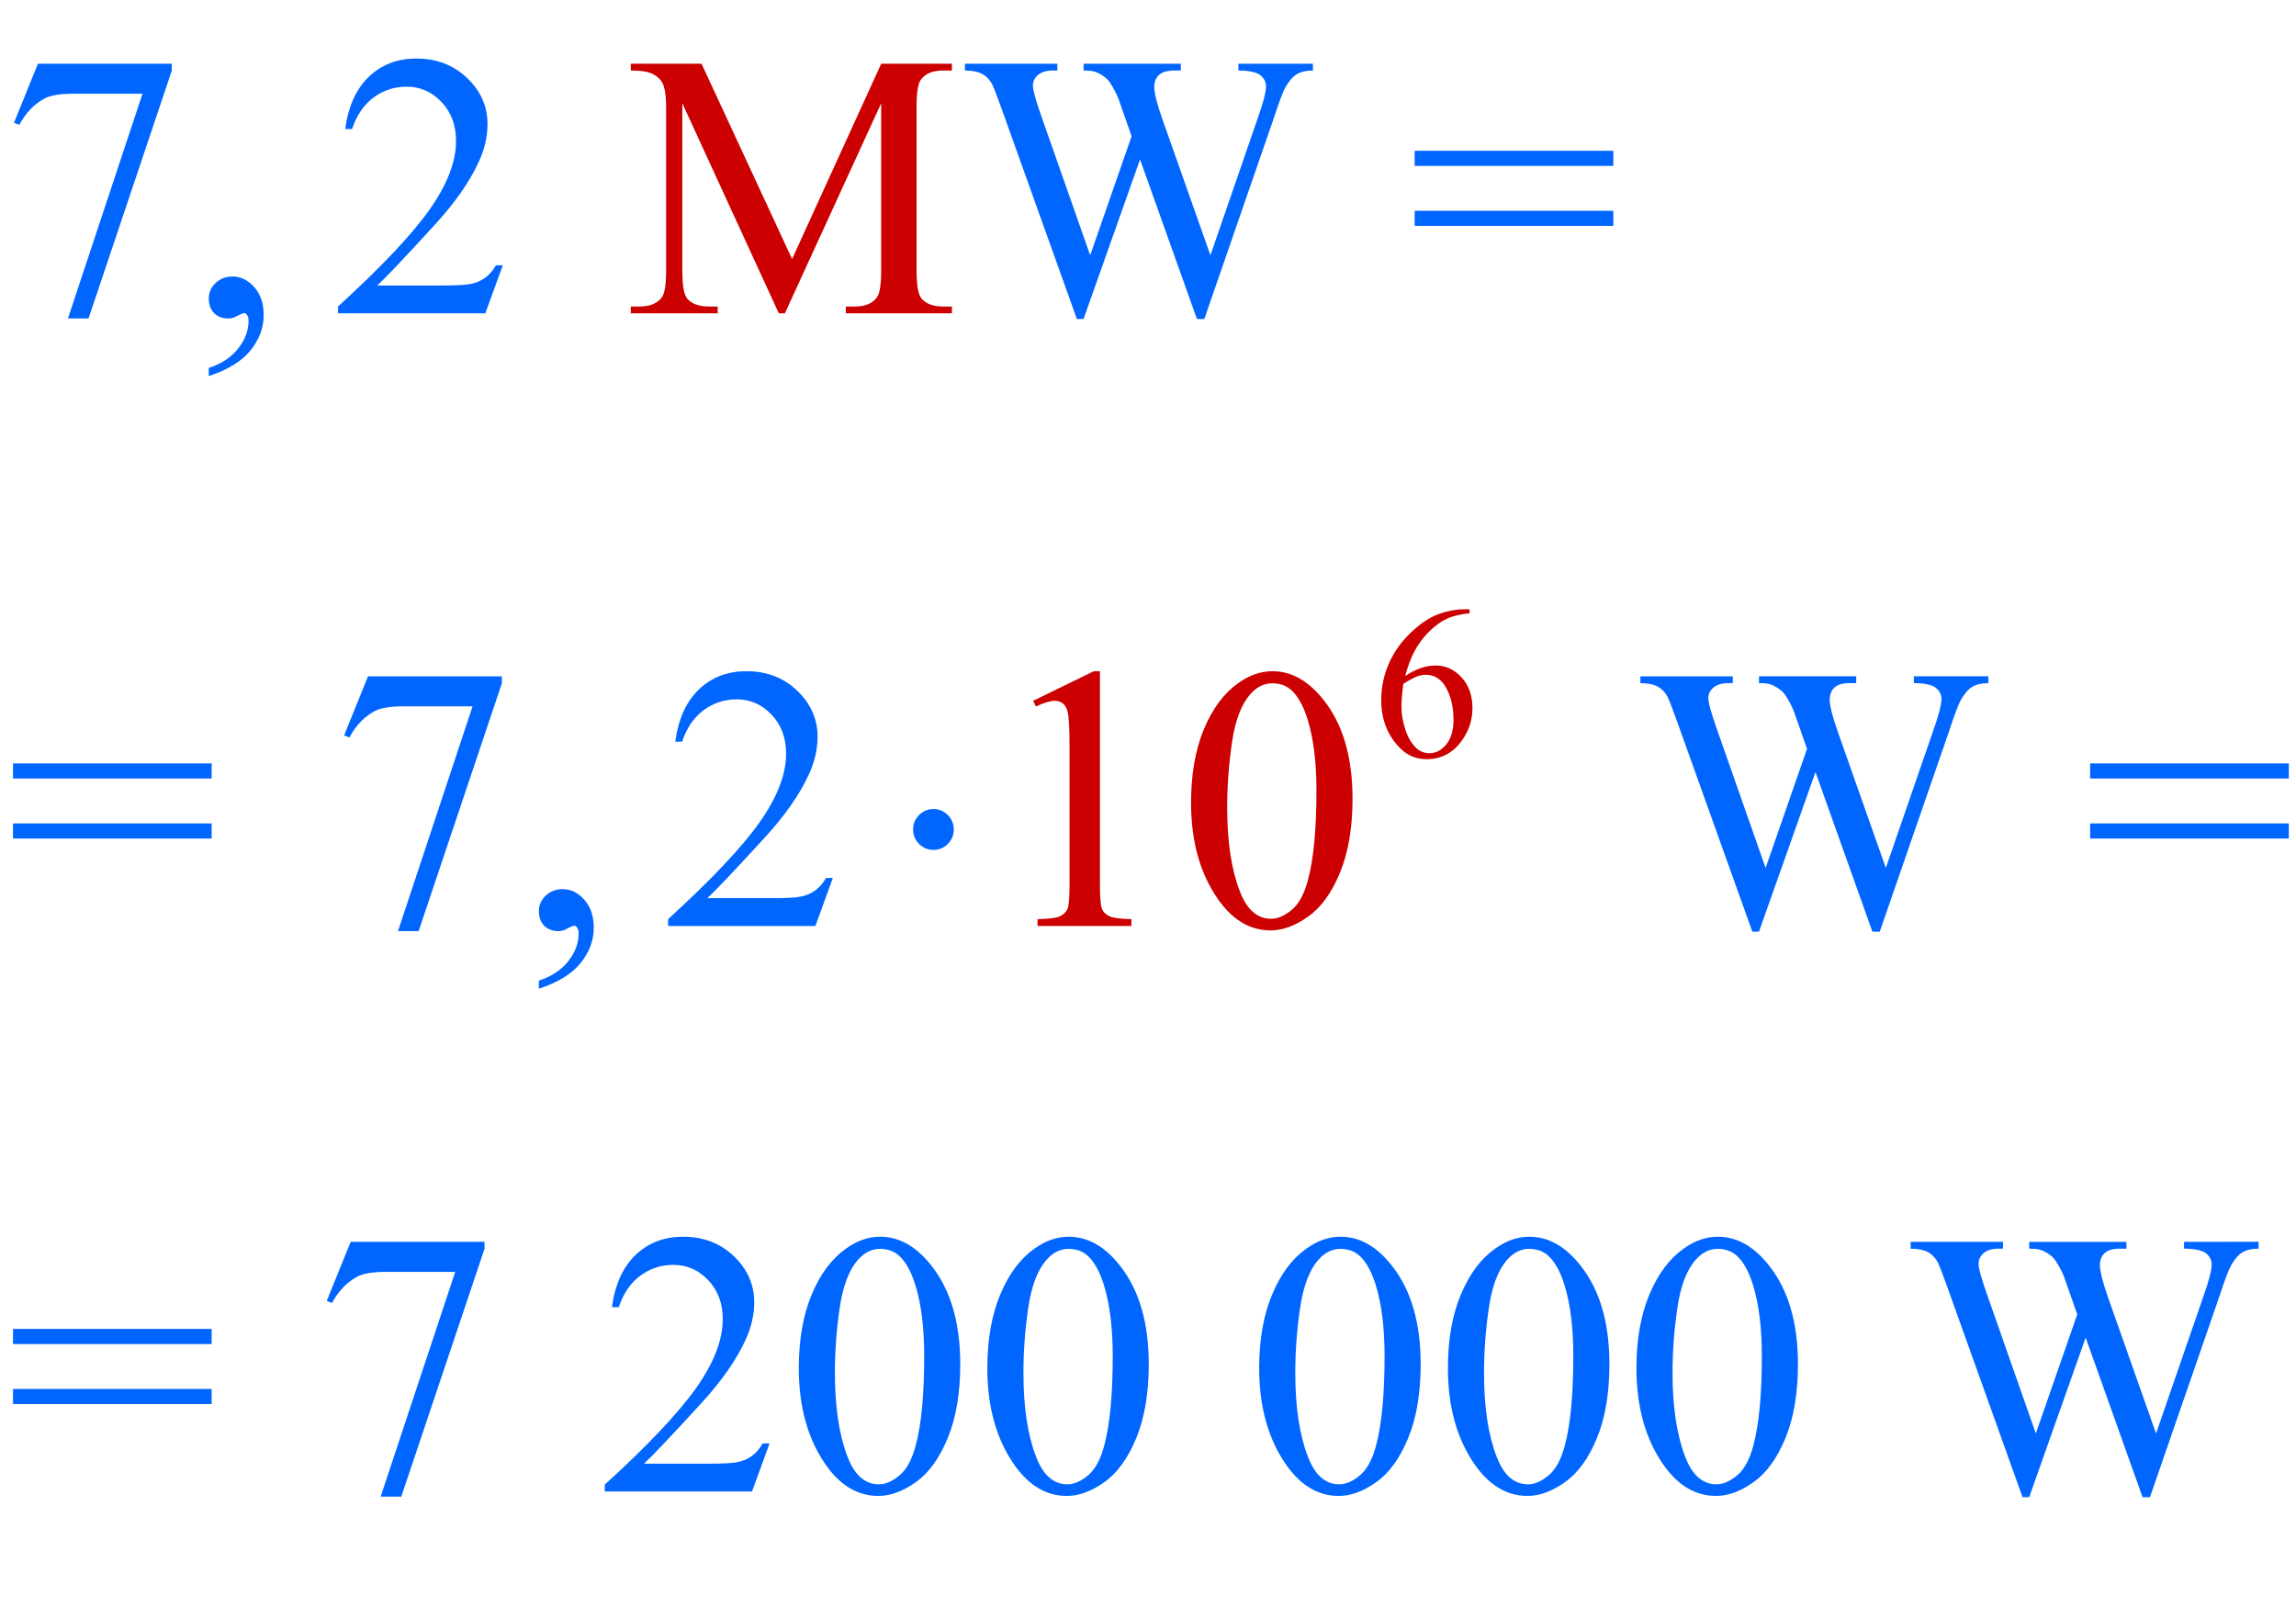 <?xml version="1.0" encoding="iso-8859-1"?>
<!-- Generator: Adobe Illustrator 16.0.0, SVG Export Plug-In . SVG Version: 6.00 Build 0)  -->
<!DOCTYPE svg PUBLIC "-//W3C//DTD SVG 1.1//EN" "http://www.w3.org/Graphics/SVG/1.1/DTD/svg11.dtd">
<svg version="1.1" id="Lager_1" xmlns="http://www.w3.org/2000/svg" xmlns:xlink="http://www.w3.org/1999/xlink" x="0px" y="0px"
	 width="76.115px" height="53.284px" viewBox="0 0 76.115 53.284" style="enable-background:new 0 0 76.115 53.284;"
	 xml:space="preserve">
<g>
	<g>
		<path style="fill:#CC0000;" d="M48.718,20.202v0.131c-0.311,0.03-0.564,0.092-0.761,0.185c-0.196,0.093-0.391,0.235-0.582,0.425
			s-0.351,0.403-0.477,0.637c-0.126,0.234-0.23,0.513-0.315,0.834c0.339-0.232,0.679-0.349,1.02-0.349
			c0.327,0,0.61,0.132,0.851,0.395c0.24,0.264,0.36,0.603,0.36,1.017c0,0.4-0.122,0.764-0.364,1.094c-0.291,0.4-0.677,0.6-1.157,0.6
			c-0.327,0-0.604-0.108-0.833-0.324c-0.446-0.421-0.67-0.967-0.67-1.638c0-0.428,0.086-0.835,0.258-1.221s0.417-0.728,0.735-1.027
			s0.624-0.5,0.916-0.604c0.291-0.104,0.563-0.155,0.814-0.155H48.718z M46.523,22.672c-0.043,0.317-0.064,0.574-0.064,0.769
			c0,0.226,0.042,0.471,0.126,0.736c0.083,0.265,0.207,0.475,0.372,0.63c0.12,0.111,0.266,0.166,0.438,0.166
			c0.205,0,0.388-0.097,0.549-0.29s0.241-0.468,0.241-0.826c0-0.402-0.08-0.75-0.239-1.044c-0.16-0.294-0.388-0.441-0.682-0.441
			c-0.089,0-0.185,0.019-0.287,0.056C46.874,22.466,46.723,22.547,46.523,22.672z"/>
	</g>
	<g>
		<path style="fill:#0066FF;" d="M1.257,2.112h4.437v0.232l-2.759,8.215H2.252l2.472-7.452H2.447c-0.459,0-0.787,0.055-0.982,0.165
			C1.123,3.458,0.849,3.748,0.641,4.138L0.464,4.071L1.257,2.112z"/>
		<path style="fill:#0066FF;" d="M6.921,12.469v-0.269c0.419-0.138,0.744-0.353,0.974-0.644c0.229-0.291,0.345-0.599,0.345-0.925
			c0-0.077-0.018-0.143-0.055-0.195C8.156,10.4,8.128,10.382,8.1,10.382c-0.045,0-0.143,0.041-0.293,0.122
			c-0.073,0.036-0.151,0.055-0.232,0.055c-0.199,0-0.358-0.059-0.476-0.177c-0.118-0.118-0.177-0.281-0.177-0.488
			c0-0.2,0.076-0.371,0.229-0.513c0.152-0.143,0.339-0.214,0.559-0.214c0.269,0,0.507,0.117,0.717,0.351s0.314,0.544,0.314,0.931
			c0,0.419-0.146,0.809-0.437,1.169C8.013,11.978,7.552,12.262,6.921,12.469z"/>
		<path style="fill:#0066FF;" d="M16.669,8.795l-0.58,1.593h-4.883v-0.226c1.437-1.311,2.447-2.381,3.033-3.211
			s0.879-1.589,0.879-2.276c0-0.525-0.161-0.956-0.482-1.294s-0.706-0.507-1.154-0.507c-0.407,0-0.772,0.119-1.095,0.357
			c-0.324,0.238-0.562,0.587-0.717,1.047h-0.226c0.102-0.753,0.363-1.331,0.784-1.733c0.421-0.403,0.947-0.604,1.578-0.604
			c0.671,0,1.232,0.216,1.682,0.647c0.449,0.431,0.674,0.94,0.674,1.526c0,0.419-0.098,0.838-0.293,1.257
			c-0.301,0.659-0.79,1.357-1.465,2.093c-1.013,1.107-1.646,1.774-1.898,2.002h2.161c0.439,0,0.748-0.016,0.924-0.049
			c0.177-0.032,0.337-0.098,0.479-0.198c0.143-0.1,0.267-0.241,0.373-0.424H16.669z"/>
		<path style="fill:#0066FF;" d="M43.525,2.112v0.226c-0.216,0-0.391,0.039-0.524,0.116c-0.135,0.077-0.263,0.222-0.385,0.434
			c-0.081,0.142-0.21,0.482-0.385,1.019l-2.307,6.671h-0.244l-1.886-5.292l-1.874,5.292h-0.22l-2.46-6.873
			c-0.183-0.513-0.299-0.815-0.348-0.909c-0.082-0.155-0.192-0.27-0.333-0.345c-0.14-0.075-0.331-0.113-0.57-0.113V2.112h3.063
			v0.226h-0.146c-0.215,0-0.38,0.049-0.494,0.146S34.242,2.7,34.242,2.838c0,0.142,0.089,0.47,0.269,0.982l1.63,4.645l1.373-3.949
			L37.27,3.821l-0.195-0.556c-0.085-0.203-0.181-0.382-0.287-0.537c-0.053-0.077-0.118-0.142-0.195-0.195
			c-0.102-0.073-0.203-0.126-0.305-0.158c-0.078-0.024-0.2-0.037-0.366-0.037V2.112h3.223v0.226h-0.22
			c-0.228,0-0.395,0.049-0.501,0.146c-0.105,0.098-0.158,0.23-0.158,0.397c0,0.208,0.091,0.57,0.274,1.086l1.587,4.498L41.7,3.906
			c0.18-0.504,0.27-0.854,0.27-1.05c0-0.094-0.03-0.181-0.089-0.262c-0.06-0.082-0.134-0.139-0.223-0.171
			c-0.155-0.057-0.356-0.086-0.604-0.086V2.112H43.525z"/>
		<path style="fill:#0066FF;" d="M46.898,4.999h6.586V5.5h-6.586V4.999z M46.898,6.989h6.586v0.5h-6.586V6.989z"/>
	</g>
	<g>
		<path style="fill:#0066FF;" d="M0.431,25.311h6.586v0.501H0.431V25.311z M0.431,27.301h6.586v0.5H0.431V27.301z"/>
		<path style="fill:#0066FF;" d="M12.2,22.424h4.437v0.232l-2.759,8.215h-0.684l2.472-7.452H13.39c-0.459,0-0.787,0.055-0.982,0.165
			c-0.342,0.187-0.616,0.476-0.824,0.867l-0.177-0.067L12.2,22.424z"/>
		<path style="fill:#0066FF;" d="M17.864,32.782v-0.269c0.419-0.138,0.744-0.353,0.974-0.644c0.229-0.291,0.345-0.6,0.345-0.925
			c0-0.077-0.018-0.143-0.055-0.195c-0.028-0.037-0.057-0.055-0.085-0.055c-0.045,0-0.143,0.04-0.293,0.122
			c-0.073,0.036-0.151,0.055-0.232,0.055c-0.199,0-0.358-0.059-0.476-0.177c-0.118-0.118-0.177-0.281-0.177-0.488
			c0-0.199,0.076-0.37,0.229-0.513c0.152-0.143,0.339-0.214,0.559-0.214c0.269,0,0.507,0.117,0.717,0.351
			c0.209,0.234,0.314,0.545,0.314,0.931c0,0.42-0.146,0.81-0.437,1.169C18.955,32.291,18.495,32.575,17.864,32.782z"/>
		<path style="fill:#0066FF;" d="M27.611,29.108l-0.58,1.593h-4.883v-0.226c1.437-1.311,2.447-2.381,3.033-3.211
			s0.879-1.589,0.879-2.276c0-0.525-0.161-0.956-0.482-1.294s-0.706-0.507-1.154-0.507c-0.407,0-0.772,0.119-1.095,0.357
			c-0.324,0.238-0.562,0.587-0.717,1.047h-0.226c0.102-0.753,0.363-1.331,0.784-1.733c0.421-0.403,0.947-0.604,1.578-0.604
			c0.671,0,1.232,0.216,1.682,0.647c0.449,0.431,0.674,0.94,0.674,1.526c0,0.419-0.098,0.838-0.293,1.257
			c-0.301,0.659-0.79,1.357-1.465,2.093c-1.013,1.107-1.646,1.774-1.898,2.002h2.161c0.439,0,0.748-0.016,0.924-0.049
			c0.177-0.032,0.337-0.099,0.479-0.198c0.143-0.1,0.267-0.241,0.373-0.424H27.611z"/>
		<path style="fill:#0066FF;" d="M65.917,22.424v0.226c-0.216,0-0.391,0.039-0.524,0.116c-0.135,0.077-0.263,0.222-0.385,0.434
			c-0.081,0.142-0.21,0.482-0.385,1.019l-2.307,6.671h-0.244l-1.887-5.292l-1.873,5.292h-0.22l-2.46-6.873
			c-0.184-0.513-0.299-0.815-0.348-0.909c-0.082-0.155-0.192-0.27-0.333-0.345s-0.33-0.113-0.57-0.113v-0.226h3.063v0.226h-0.146
			c-0.216,0-0.38,0.049-0.494,0.146s-0.171,0.216-0.171,0.354c0,0.142,0.09,0.47,0.269,0.982l1.63,4.645l1.373-3.949l-0.244-0.696
			l-0.195-0.556c-0.085-0.203-0.181-0.382-0.287-0.537c-0.053-0.077-0.118-0.142-0.195-0.195c-0.102-0.073-0.203-0.126-0.305-0.158
			c-0.077-0.024-0.199-0.037-0.366-0.037v-0.226h3.223v0.226h-0.22c-0.229,0-0.395,0.049-0.501,0.146
			c-0.105,0.098-0.158,0.23-0.158,0.397c0,0.208,0.092,0.57,0.274,1.086l1.587,4.498l1.574-4.559c0.18-0.504,0.27-0.854,0.27-1.05
			c0-0.094-0.03-0.181-0.089-0.262c-0.06-0.082-0.134-0.139-0.223-0.171c-0.155-0.057-0.356-0.086-0.604-0.086v-0.226H65.917z"/>
		<path style="fill:#0066FF;" d="M69.291,25.311h6.586v0.501h-6.586V25.311z M69.291,27.301h6.586v0.5h-6.586V27.301z"/>
	</g>
	<g>
		<path style="fill:#0066FF;" d="M0.431,44.061h6.586v0.501H0.431V44.061z M0.431,46.051h6.586v0.5H0.431V46.051z"/>
		<path style="fill:#0066FF;" d="M11.625,41.174h4.437v0.231l-2.759,8.216h-0.684l2.472-7.452h-2.277
			c-0.459,0-0.787,0.055-0.982,0.164c-0.342,0.188-0.616,0.477-0.824,0.867l-0.177-0.067L11.625,41.174z"/>
		<path style="fill:#0066FF;" d="M25.511,47.858l-0.58,1.593h-4.883v-0.226c1.437-1.311,2.447-2.381,3.033-3.211
			s0.879-1.589,0.879-2.276c0-0.525-0.161-0.956-0.482-1.294s-0.706-0.507-1.154-0.507c-0.407,0-0.772,0.119-1.095,0.357
			c-0.324,0.238-0.562,0.587-0.717,1.047h-0.226c0.102-0.753,0.363-1.331,0.784-1.733c0.421-0.403,0.947-0.604,1.578-0.604
			c0.671,0,1.232,0.216,1.682,0.646c0.449,0.432,0.674,0.94,0.674,1.526c0,0.419-0.098,0.838-0.293,1.257
			c-0.301,0.66-0.79,1.357-1.465,2.094c-1.013,1.107-1.646,1.774-1.898,2.002h2.161c0.439,0,0.748-0.016,0.924-0.049
			c0.177-0.032,0.337-0.099,0.479-0.198c0.143-0.1,0.267-0.241,0.373-0.424H25.511z"/>
		<path style="fill:#0066FF;" d="M26.481,45.361c0-0.943,0.143-1.756,0.427-2.438s0.663-1.189,1.135-1.523
			c0.366-0.265,0.745-0.396,1.135-0.396c0.635,0,1.205,0.323,1.709,0.971c0.631,0.802,0.946,1.888,0.946,3.259
			c0,0.961-0.139,1.776-0.415,2.448c-0.277,0.671-0.63,1.158-1.059,1.461c-0.43,0.304-0.843,0.455-1.242,0.455
			c-0.79,0-1.447-0.466-1.971-1.397C26.703,47.415,26.481,46.468,26.481,45.361z M27.678,45.514c0,1.139,0.14,2.069,0.421,2.789
			c0.231,0.606,0.578,0.909,1.037,0.909c0.22,0,0.448-0.099,0.684-0.296c0.236-0.197,0.415-0.528,0.537-0.991
			c0.188-0.7,0.281-1.688,0.281-2.961c0-0.943-0.098-1.731-0.293-2.361c-0.146-0.469-0.336-0.8-0.568-0.995
			c-0.167-0.135-0.368-0.202-0.604-0.202c-0.277,0-0.523,0.125-0.739,0.373c-0.293,0.338-0.492,0.868-0.598,1.593
			S27.678,44.81,27.678,45.514z"/>
		<path style="fill:#0066FF;" d="M32.731,45.361c0-0.943,0.143-1.756,0.427-2.438s0.663-1.189,1.135-1.523
			c0.366-0.265,0.745-0.396,1.135-0.396c0.635,0,1.205,0.323,1.709,0.971c0.631,0.802,0.946,1.888,0.946,3.259
			c0,0.961-0.139,1.776-0.415,2.448c-0.277,0.671-0.63,1.158-1.059,1.461c-0.43,0.304-0.843,0.455-1.242,0.455
			c-0.79,0-1.447-0.466-1.971-1.397C32.953,47.415,32.731,46.468,32.731,45.361z M33.928,45.514c0,1.139,0.14,2.069,0.421,2.789
			c0.231,0.606,0.578,0.909,1.037,0.909c0.22,0,0.448-0.099,0.684-0.296c0.236-0.197,0.415-0.528,0.537-0.991
			c0.188-0.7,0.281-1.688,0.281-2.961c0-0.943-0.098-1.731-0.293-2.361c-0.146-0.469-0.336-0.8-0.568-0.995
			c-0.167-0.135-0.368-0.202-0.604-0.202c-0.277,0-0.523,0.125-0.739,0.373c-0.293,0.338-0.492,0.868-0.598,1.593
			S33.928,44.81,33.928,45.514z"/>
		<path style="fill:#0066FF;" d="M41.743,45.361c0-0.943,0.143-1.756,0.428-2.438s0.663-1.189,1.135-1.523
			c0.367-0.265,0.745-0.396,1.136-0.396c0.635,0,1.204,0.323,1.709,0.971c0.631,0.802,0.946,1.888,0.946,3.259
			c0,0.961-0.139,1.776-0.415,2.448c-0.277,0.671-0.63,1.158-1.06,1.461c-0.429,0.304-0.843,0.455-1.242,0.455
			c-0.789,0-1.446-0.466-1.971-1.397C41.966,47.415,41.743,46.468,41.743,45.361z M42.94,45.514c0,1.139,0.14,2.069,0.421,2.789
			c0.231,0.606,0.577,0.909,1.037,0.909c0.22,0,0.448-0.099,0.684-0.296c0.236-0.197,0.415-0.528,0.537-0.991
			c0.188-0.7,0.281-1.688,0.281-2.961c0-0.943-0.098-1.731-0.293-2.361c-0.146-0.469-0.336-0.8-0.567-0.995
			c-0.167-0.135-0.369-0.202-0.604-0.202c-0.277,0-0.523,0.125-0.739,0.373c-0.293,0.338-0.492,0.868-0.598,1.593
			S42.94,44.81,42.94,45.514z"/>
	</g>
	<g>
		<path style="fill:#CC0000;" d="M39.485,26.611c0-0.944,0.143-1.757,0.427-2.438c0.285-0.681,0.663-1.189,1.135-1.523
			c0.367-0.264,0.745-0.396,1.136-0.396c0.635,0,1.204,0.323,1.709,0.971c0.631,0.801,0.946,1.888,0.946,3.259
			c0,0.961-0.139,1.776-0.415,2.448c-0.277,0.671-0.63,1.158-1.06,1.461c-0.429,0.304-0.843,0.455-1.242,0.455
			c-0.789,0-1.446-0.466-1.971-1.397C39.706,28.665,39.485,27.718,39.485,26.611z M40.682,26.764c0,1.139,0.14,2.069,0.421,2.789
			c0.231,0.606,0.577,0.909,1.037,0.909c0.22,0,0.448-0.099,0.684-0.296c0.236-0.197,0.415-0.528,0.537-0.991
			c0.188-0.7,0.281-1.687,0.281-2.961c0-0.944-0.098-1.731-0.293-2.362c-0.146-0.468-0.336-0.799-0.567-0.995
			c-0.167-0.135-0.369-0.202-0.604-0.202c-0.277,0-0.523,0.124-0.739,0.373c-0.293,0.337-0.492,0.869-0.598,1.593
			S40.682,26.06,40.682,26.764z"/>
	</g>
	<g>
		<path style="fill:#0066FF;" d="M74.874,41.174V41.4c-0.216,0-0.391,0.039-0.524,0.116c-0.135,0.077-0.263,0.222-0.385,0.434
			c-0.081,0.143-0.21,0.481-0.385,1.019l-2.307,6.672h-0.244l-1.887-5.292L67.27,49.64h-0.22l-2.46-6.873
			c-0.184-0.513-0.299-0.815-0.348-0.909c-0.082-0.154-0.192-0.27-0.333-0.345s-0.33-0.113-0.57-0.113v-0.226h3.063V41.4h-0.146
			c-0.216,0-0.38,0.049-0.494,0.146s-0.171,0.216-0.171,0.354c0,0.143,0.09,0.47,0.269,0.982l1.63,4.645l1.373-3.948l-0.244-0.696
			l-0.195-0.556c-0.085-0.203-0.181-0.382-0.287-0.537c-0.053-0.077-0.118-0.143-0.195-0.195c-0.102-0.073-0.203-0.126-0.305-0.158
			c-0.077-0.024-0.199-0.037-0.366-0.037v-0.226h3.223V41.4h-0.22c-0.229,0-0.395,0.049-0.501,0.146
			c-0.105,0.098-0.158,0.23-0.158,0.396c0,0.208,0.092,0.57,0.274,1.087l1.587,4.498l1.574-4.56c0.18-0.504,0.27-0.854,0.27-1.049
			c0-0.094-0.03-0.182-0.089-0.263c-0.06-0.082-0.134-0.139-0.223-0.171c-0.155-0.058-0.356-0.086-0.604-0.086v-0.226H74.874z"/>
	</g>
	<g>
		<path style="fill:#CC0000;" d="M25.818,10.388L22.62,3.424v5.529c0,0.509,0.055,0.826,0.165,0.952
			c0.151,0.171,0.389,0.257,0.714,0.257h0.293v0.226h-2.881v-0.226h0.293c0.35,0,0.598-0.106,0.745-0.317
			c0.089-0.13,0.134-0.428,0.134-0.892V3.546c0-0.366-0.041-0.631-0.122-0.794c-0.057-0.118-0.162-0.216-0.314-0.296
			c-0.152-0.079-0.397-0.119-0.735-0.119V2.112h2.344l3.003,6.476l2.954-6.476h2.344v0.226h-0.287c-0.354,0-0.604,0.106-0.751,0.317
			c-0.089,0.13-0.134,0.428-0.134,0.892v5.407c0,0.509,0.057,0.826,0.171,0.952c0.15,0.171,0.389,0.257,0.714,0.257h0.287v0.226
			H28.04v-0.226h0.293c0.354,0,0.602-0.106,0.745-0.317c0.089-0.13,0.134-0.428,0.134-0.892V3.424l-3.192,6.964H25.818z"/>
	</g>
	<g>
		<path style="fill:#CC0000;" d="M34.248,23.236l2.014-0.982h0.202v6.988c0,0.464,0.019,0.753,0.058,0.867
			c0.039,0.113,0.119,0.201,0.241,0.262c0.122,0.062,0.37,0.096,0.745,0.104v0.226h-3.113v-0.226
			c0.391-0.009,0.643-0.042,0.757-0.101c0.114-0.06,0.193-0.139,0.238-0.238c0.044-0.1,0.067-0.397,0.067-0.895v-4.468
			c0-0.602-0.021-0.988-0.061-1.159c-0.028-0.13-0.081-0.226-0.156-0.287s-0.166-0.092-0.271-0.092c-0.15,0-0.36,0.063-0.628,0.189
			L34.248,23.236z"/>
	</g>
	<g>
		<path style="fill:#0066FF;" d="M48,45.361c0-0.943,0.143-1.756,0.428-2.438s0.663-1.189,1.135-1.523
			c0.367-0.265,0.745-0.396,1.136-0.396c0.635,0,1.204,0.323,1.709,0.971c0.631,0.802,0.946,1.888,0.946,3.259
			c0,0.961-0.139,1.776-0.415,2.448c-0.277,0.671-0.63,1.158-1.06,1.461c-0.429,0.304-0.843,0.455-1.242,0.455
			c-0.789,0-1.446-0.466-1.971-1.397C48.223,47.415,48,46.468,48,45.361z M49.197,45.514c0,1.139,0.14,2.069,0.421,2.789
			c0.231,0.606,0.577,0.909,1.037,0.909c0.22,0,0.448-0.099,0.684-0.296c0.236-0.197,0.415-0.528,0.537-0.991
			c0.188-0.7,0.281-1.688,0.281-2.961c0-0.943-0.098-1.731-0.293-2.361c-0.146-0.469-0.336-0.8-0.567-0.995
			c-0.167-0.135-0.369-0.202-0.604-0.202c-0.277,0-0.523,0.125-0.739,0.373c-0.293,0.338-0.492,0.868-0.598,1.593
			S49.197,44.81,49.197,45.514z"/>
		<path style="fill:#0066FF;" d="M54.25,45.361c0-0.943,0.143-1.756,0.428-2.438s0.663-1.189,1.135-1.523
			c0.367-0.265,0.745-0.396,1.136-0.396c0.635,0,1.204,0.323,1.709,0.971c0.631,0.802,0.946,1.888,0.946,3.259
			c0,0.961-0.139,1.776-0.415,2.448c-0.277,0.671-0.63,1.158-1.06,1.461c-0.429,0.304-0.843,0.455-1.242,0.455
			c-0.789,0-1.446-0.466-1.971-1.397C54.473,47.415,54.25,46.468,54.25,45.361z M55.447,45.514c0,1.139,0.14,2.069,0.421,2.789
			c0.231,0.606,0.577,0.909,1.037,0.909c0.22,0,0.448-0.099,0.684-0.296c0.236-0.197,0.415-0.528,0.537-0.991
			c0.188-0.7,0.281-1.688,0.281-2.961c0-0.943-0.098-1.731-0.293-2.361c-0.146-0.469-0.336-0.8-0.567-0.995
			c-0.167-0.135-0.369-0.202-0.604-0.202c-0.277,0-0.523,0.125-0.739,0.373c-0.293,0.338-0.492,0.868-0.598,1.593
			S55.447,44.81,55.447,45.514z"/>
	</g>
	<g>
		<path style="fill:#0066FF;" d="M31.619,27.502c0,0.188-0.066,0.347-0.198,0.479c-0.132,0.132-0.29,0.198-0.473,0.198
			c-0.187,0-0.347-0.066-0.479-0.198c-0.132-0.133-0.199-0.292-0.199-0.479c0-0.187,0.066-0.347,0.199-0.479
			c0.132-0.132,0.292-0.199,0.479-0.199c0.183,0,0.341,0.066,0.473,0.199C31.552,27.156,31.619,27.315,31.619,27.502z"/>
	</g>
</g>
<g id="theGroup">
</g>
</svg>
